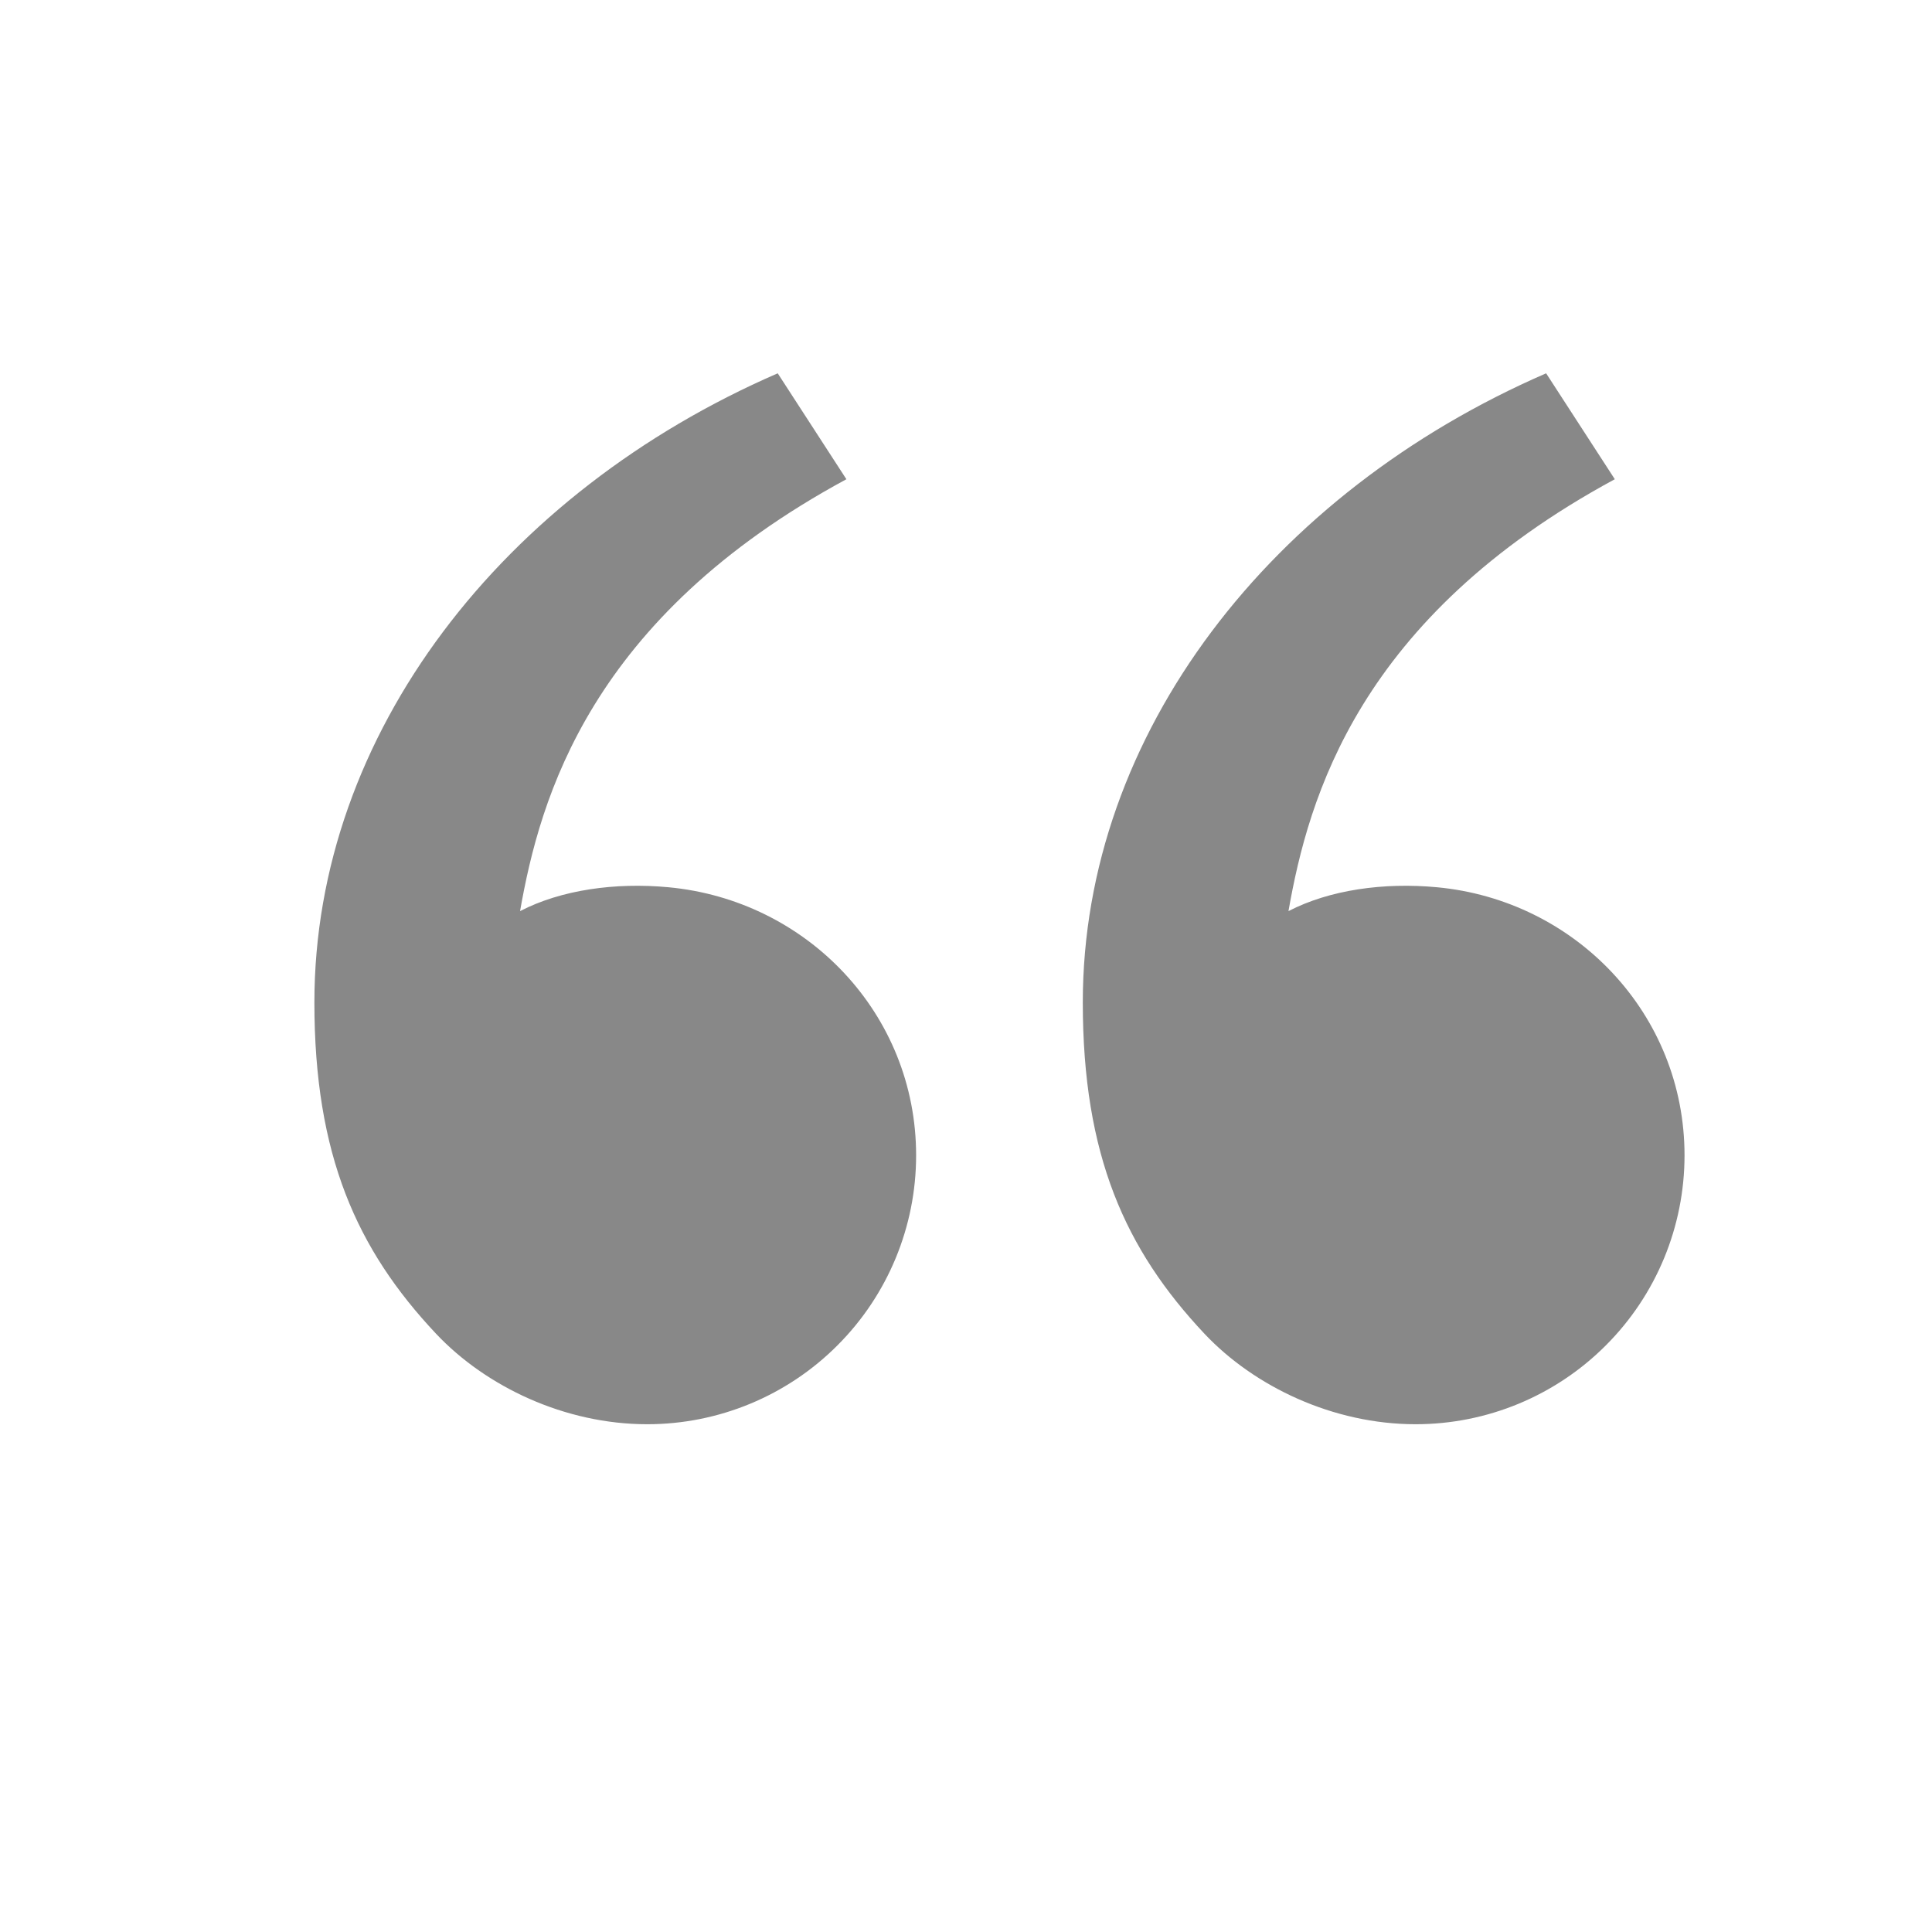 <svg width="22" height="22" viewBox="0 0 22 22" fill="none" xmlns="http://www.w3.org/2000/svg">
<g clip-path="url(#clip0_2250_8285)">
<path d="M4.965 15.187C4.064 14.229 3.58 13.156 3.58 11.415C3.58 8.353 5.73 5.608 8.856 4.251L9.638 5.457C6.72 7.035 6.149 9.084 5.922 10.375C6.391 10.132 7.007 10.047 7.609 10.103C9.188 10.249 10.432 11.545 10.432 13.156C10.432 13.968 10.11 14.747 9.535 15.321C8.961 15.896 8.182 16.218 7.37 16.218C6.431 16.218 5.533 15.79 4.965 15.187ZM13.715 15.187C12.814 14.229 12.33 13.156 12.33 11.415C12.33 8.353 14.48 5.608 17.606 4.251L18.388 5.457C15.47 7.035 14.899 9.084 14.672 10.375C15.142 10.132 15.757 10.047 16.36 10.103C17.938 10.249 19.182 11.545 19.182 13.156C19.182 13.968 18.86 14.747 18.285 15.321C17.711 15.896 16.932 16.218 16.12 16.218C15.181 16.218 14.283 15.79 13.715 15.187Z" fill="#888888"/>
</g>
<defs>
<clipPath id="clip0_2250_8285">
<rect width="21" height="21" fill="white" transform="translate(0.955 0.031)"/>
</clipPath>
</defs>
</svg>
